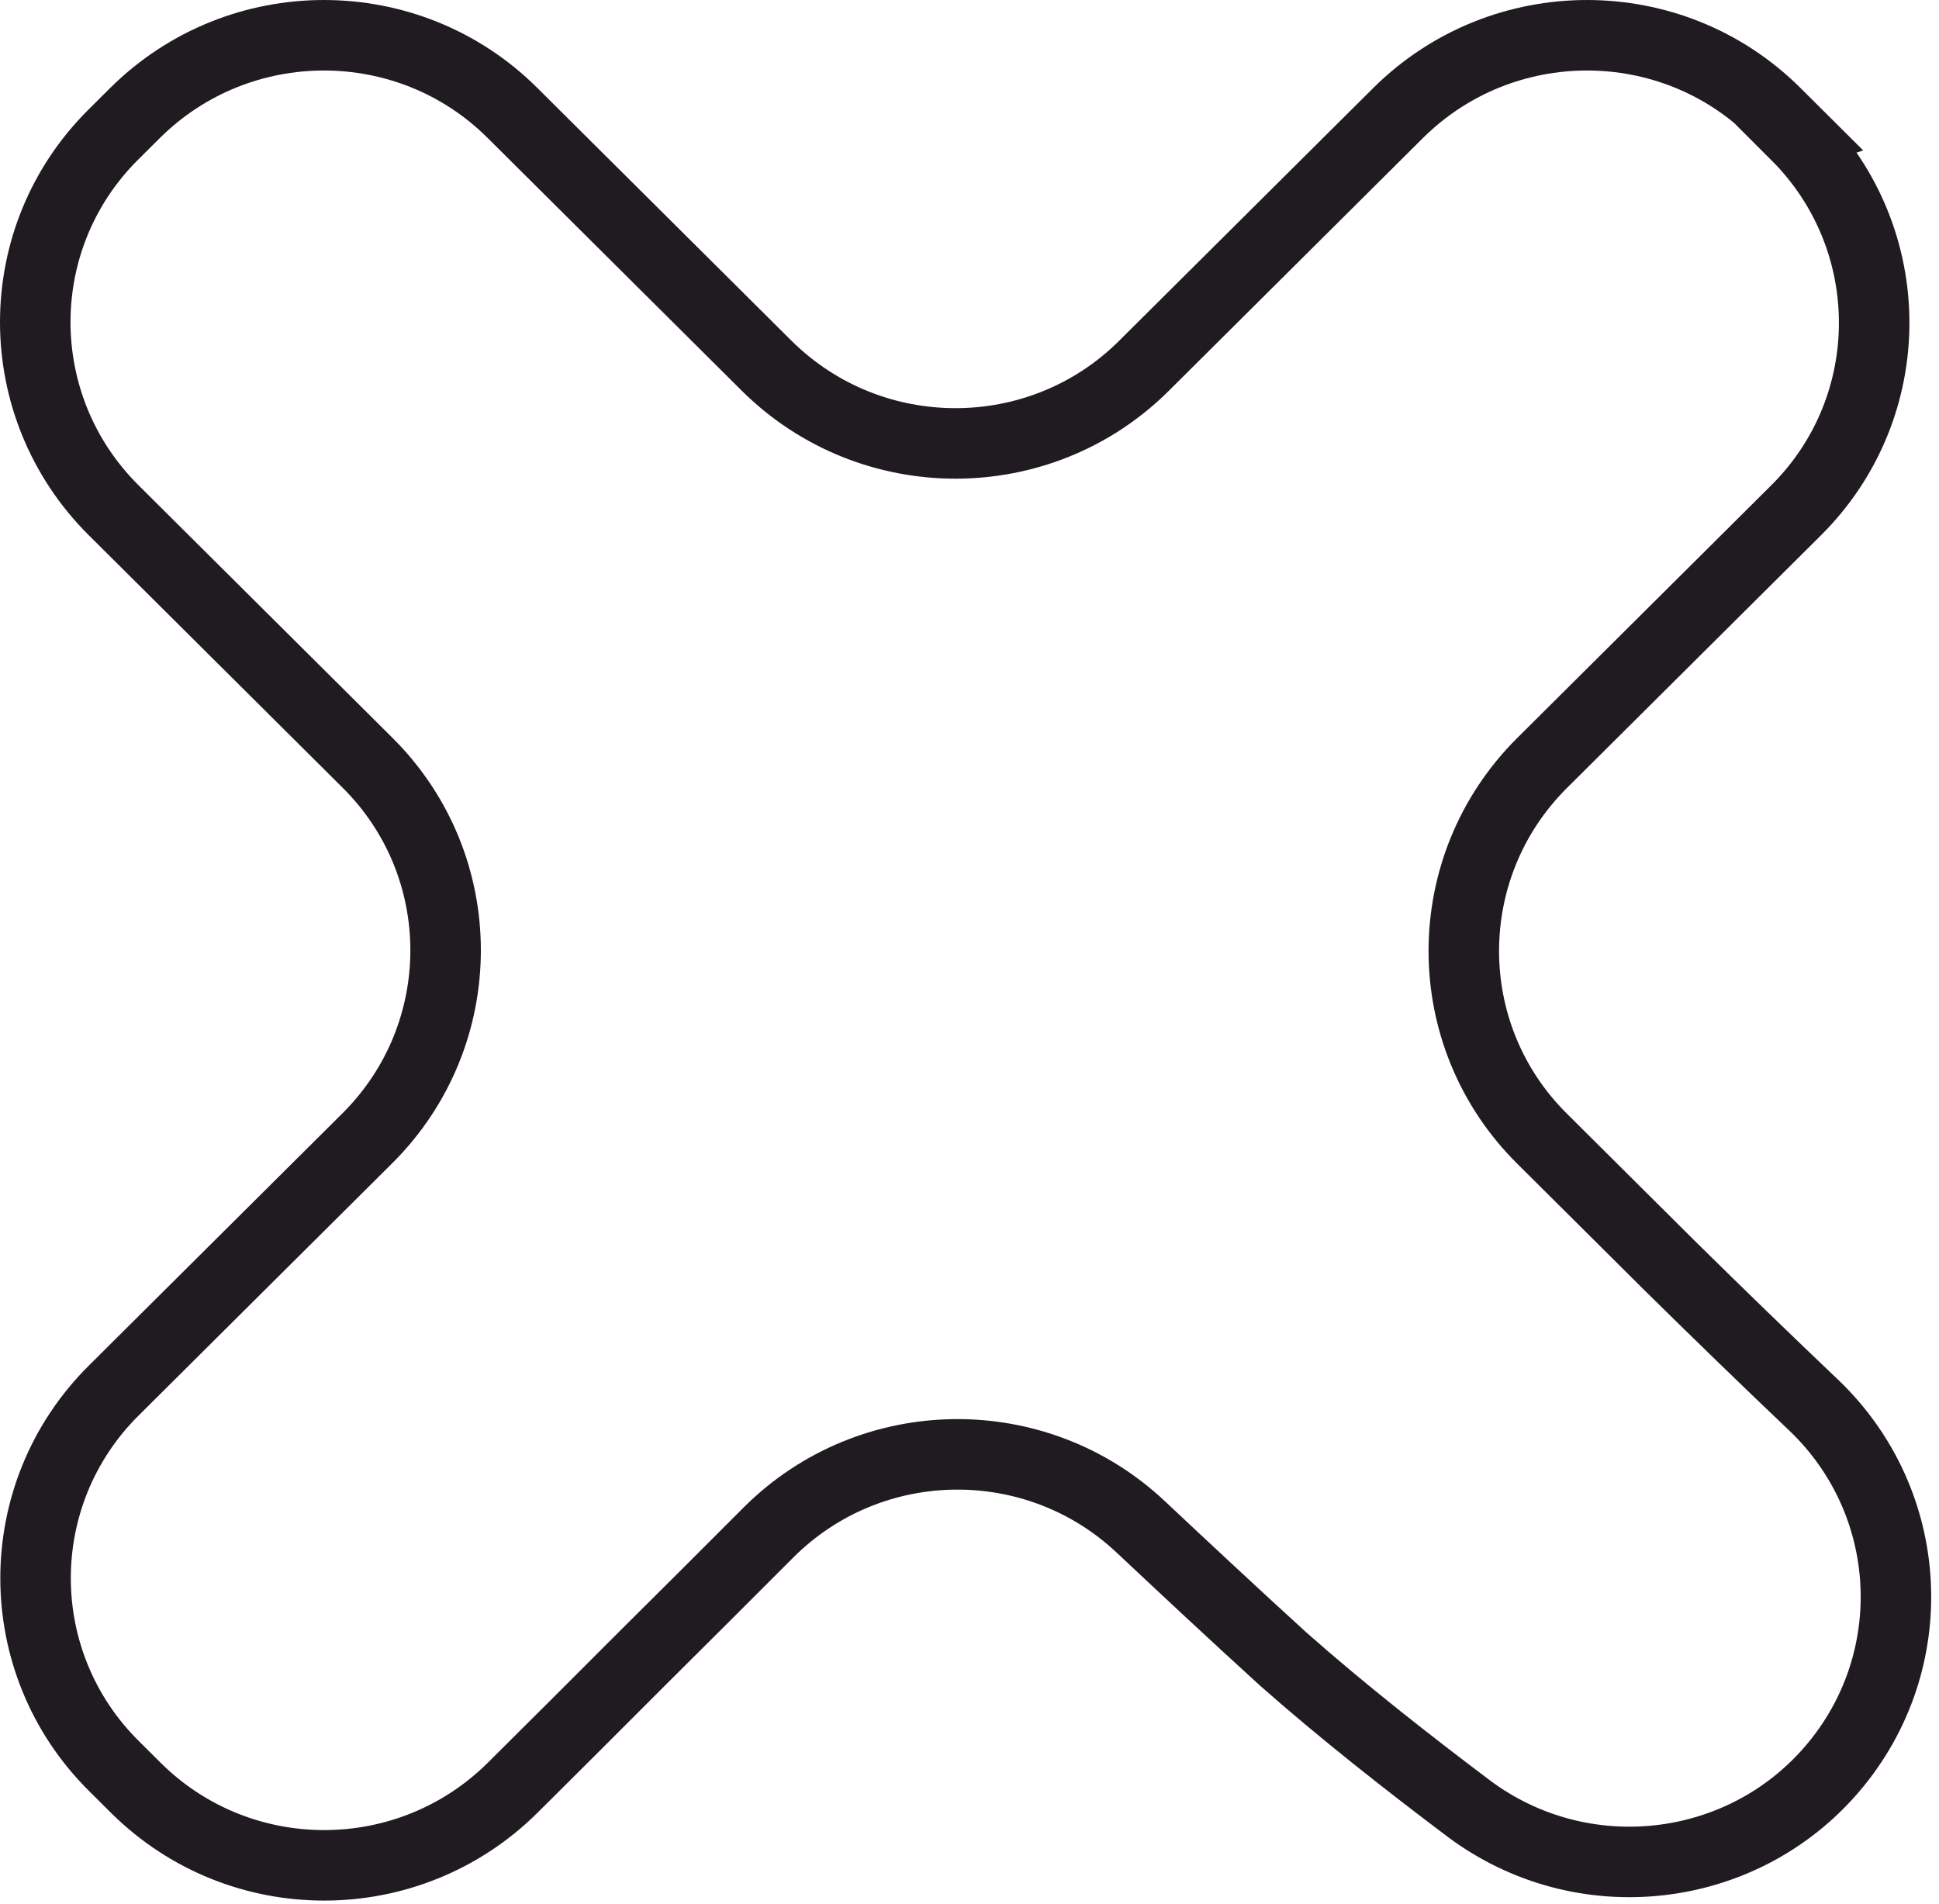 <svg width="110" height="108" viewBox="0 0 110 108" fill="none" xmlns="http://www.w3.org/2000/svg">
<path d="M101.97 7.643L100.72 6.399C94.823 0.534 85.248 0.534 79.327 6.399L64.893 20.758C58.996 26.623 49.42 26.623 43.5 20.758L29.065 6.399C23.169 0.534 13.593 0.534 7.672 6.399L6.422 7.643C0.526 13.508 0.526 23.033 6.422 28.922L20.857 43.281C26.754 49.146 26.754 58.672 20.857 64.561L6.446 78.896C0.526 84.785 0.549 94.334 6.47 100.199L7.72 101.442C13.64 107.308 23.216 107.284 29.112 101.395C31.377 99.143 33.83 96.703 36.259 94.263C38.783 91.753 41.306 89.242 43.618 86.92C49.42 81.148 58.784 81.031 64.728 86.638C67.228 88.984 69.964 91.542 72.77 94.099C76.19 97.125 79.941 100.058 83.337 102.615C89.752 107.402 98.81 106.393 103.975 100.316C109.14 94.24 108.669 85.23 102.89 79.717C100.296 77.253 97.465 74.508 94.682 71.763L87.465 64.584C81.568 58.719 81.568 49.193 87.465 43.304L101.899 28.946C107.796 23.08 107.796 13.555 101.899 7.666L101.97 7.643Z" stroke="#201B20" stroke-width="4"/>
</svg>
